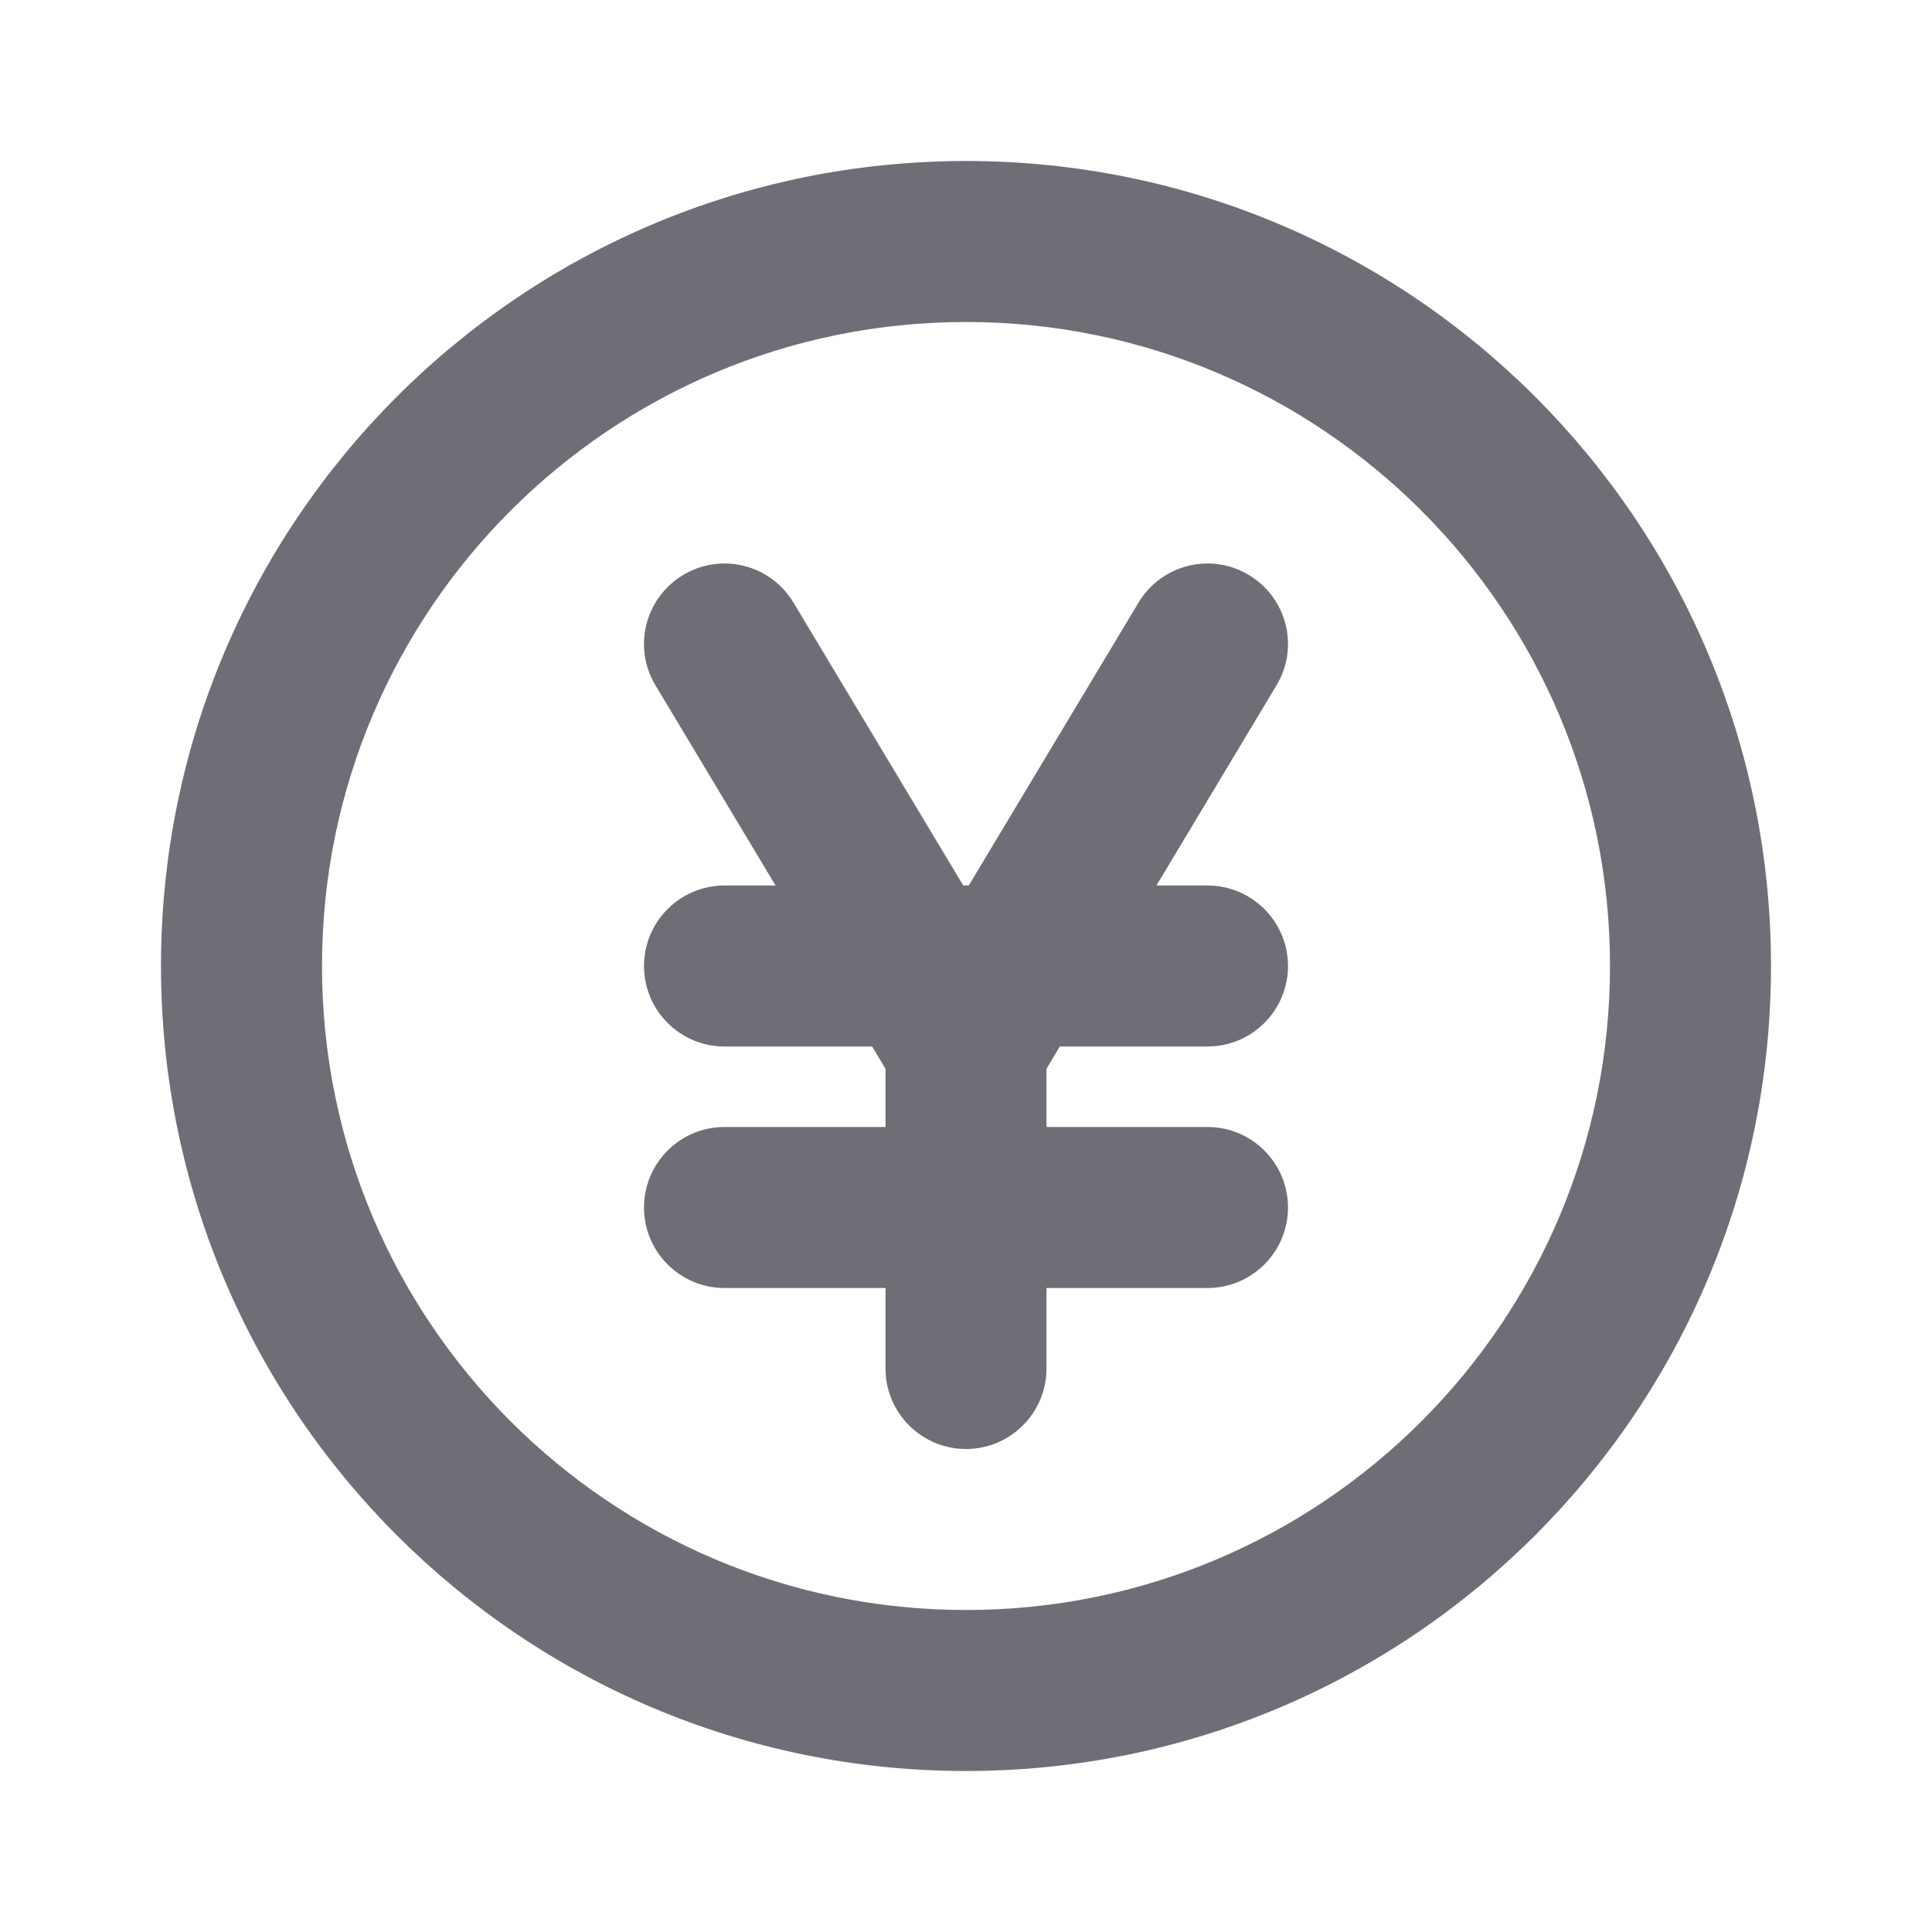 <svg width="24" height="24" viewBox="0 0 24 24" fill="none" xmlns="http://www.w3.org/2000/svg">
<path fill-rule="evenodd" clip-rule="evenodd" d="M12 4C7.582 4 4 7.582 4 12C4 16.418 7.582 20 12 20C16.418 20 20 16.418 20 12C20 7.582 16.418 4 12 4ZM2 12C2 6.477 6.477 2 12 2C17.523 2 22 6.477 22 12C22 17.523 17.523 22 12 22C6.477 22 2 17.523 2 12ZM8.486 7.143C8.959 6.858 9.573 7.012 9.857 7.486L11.966 11H12.034L14.143 7.486C14.427 7.012 15.041 6.858 15.514 7.143C15.988 7.427 16.142 8.041 15.857 8.514L14.366 11H15C15.552 11 16 11.448 16 12C16 12.552 15.552 13 15 13H13.166L13 13.277V14H15C15.552 14 16 14.448 16 15C16 15.552 15.552 16 15 16H13V17C13 17.552 12.552 18 12 18C11.448 18 11 17.552 11 17V16H9C8.448 16 8 15.552 8 15C8 14.448 8.448 14 9 14H11V13.277L10.834 13H9C8.448 13 8 12.552 8 12C8 11.448 8.448 11 9 11H9.634L8.143 8.514C7.858 8.041 8.012 7.427 8.486 7.143Z" fill="#6F6E77"/>
</svg>
